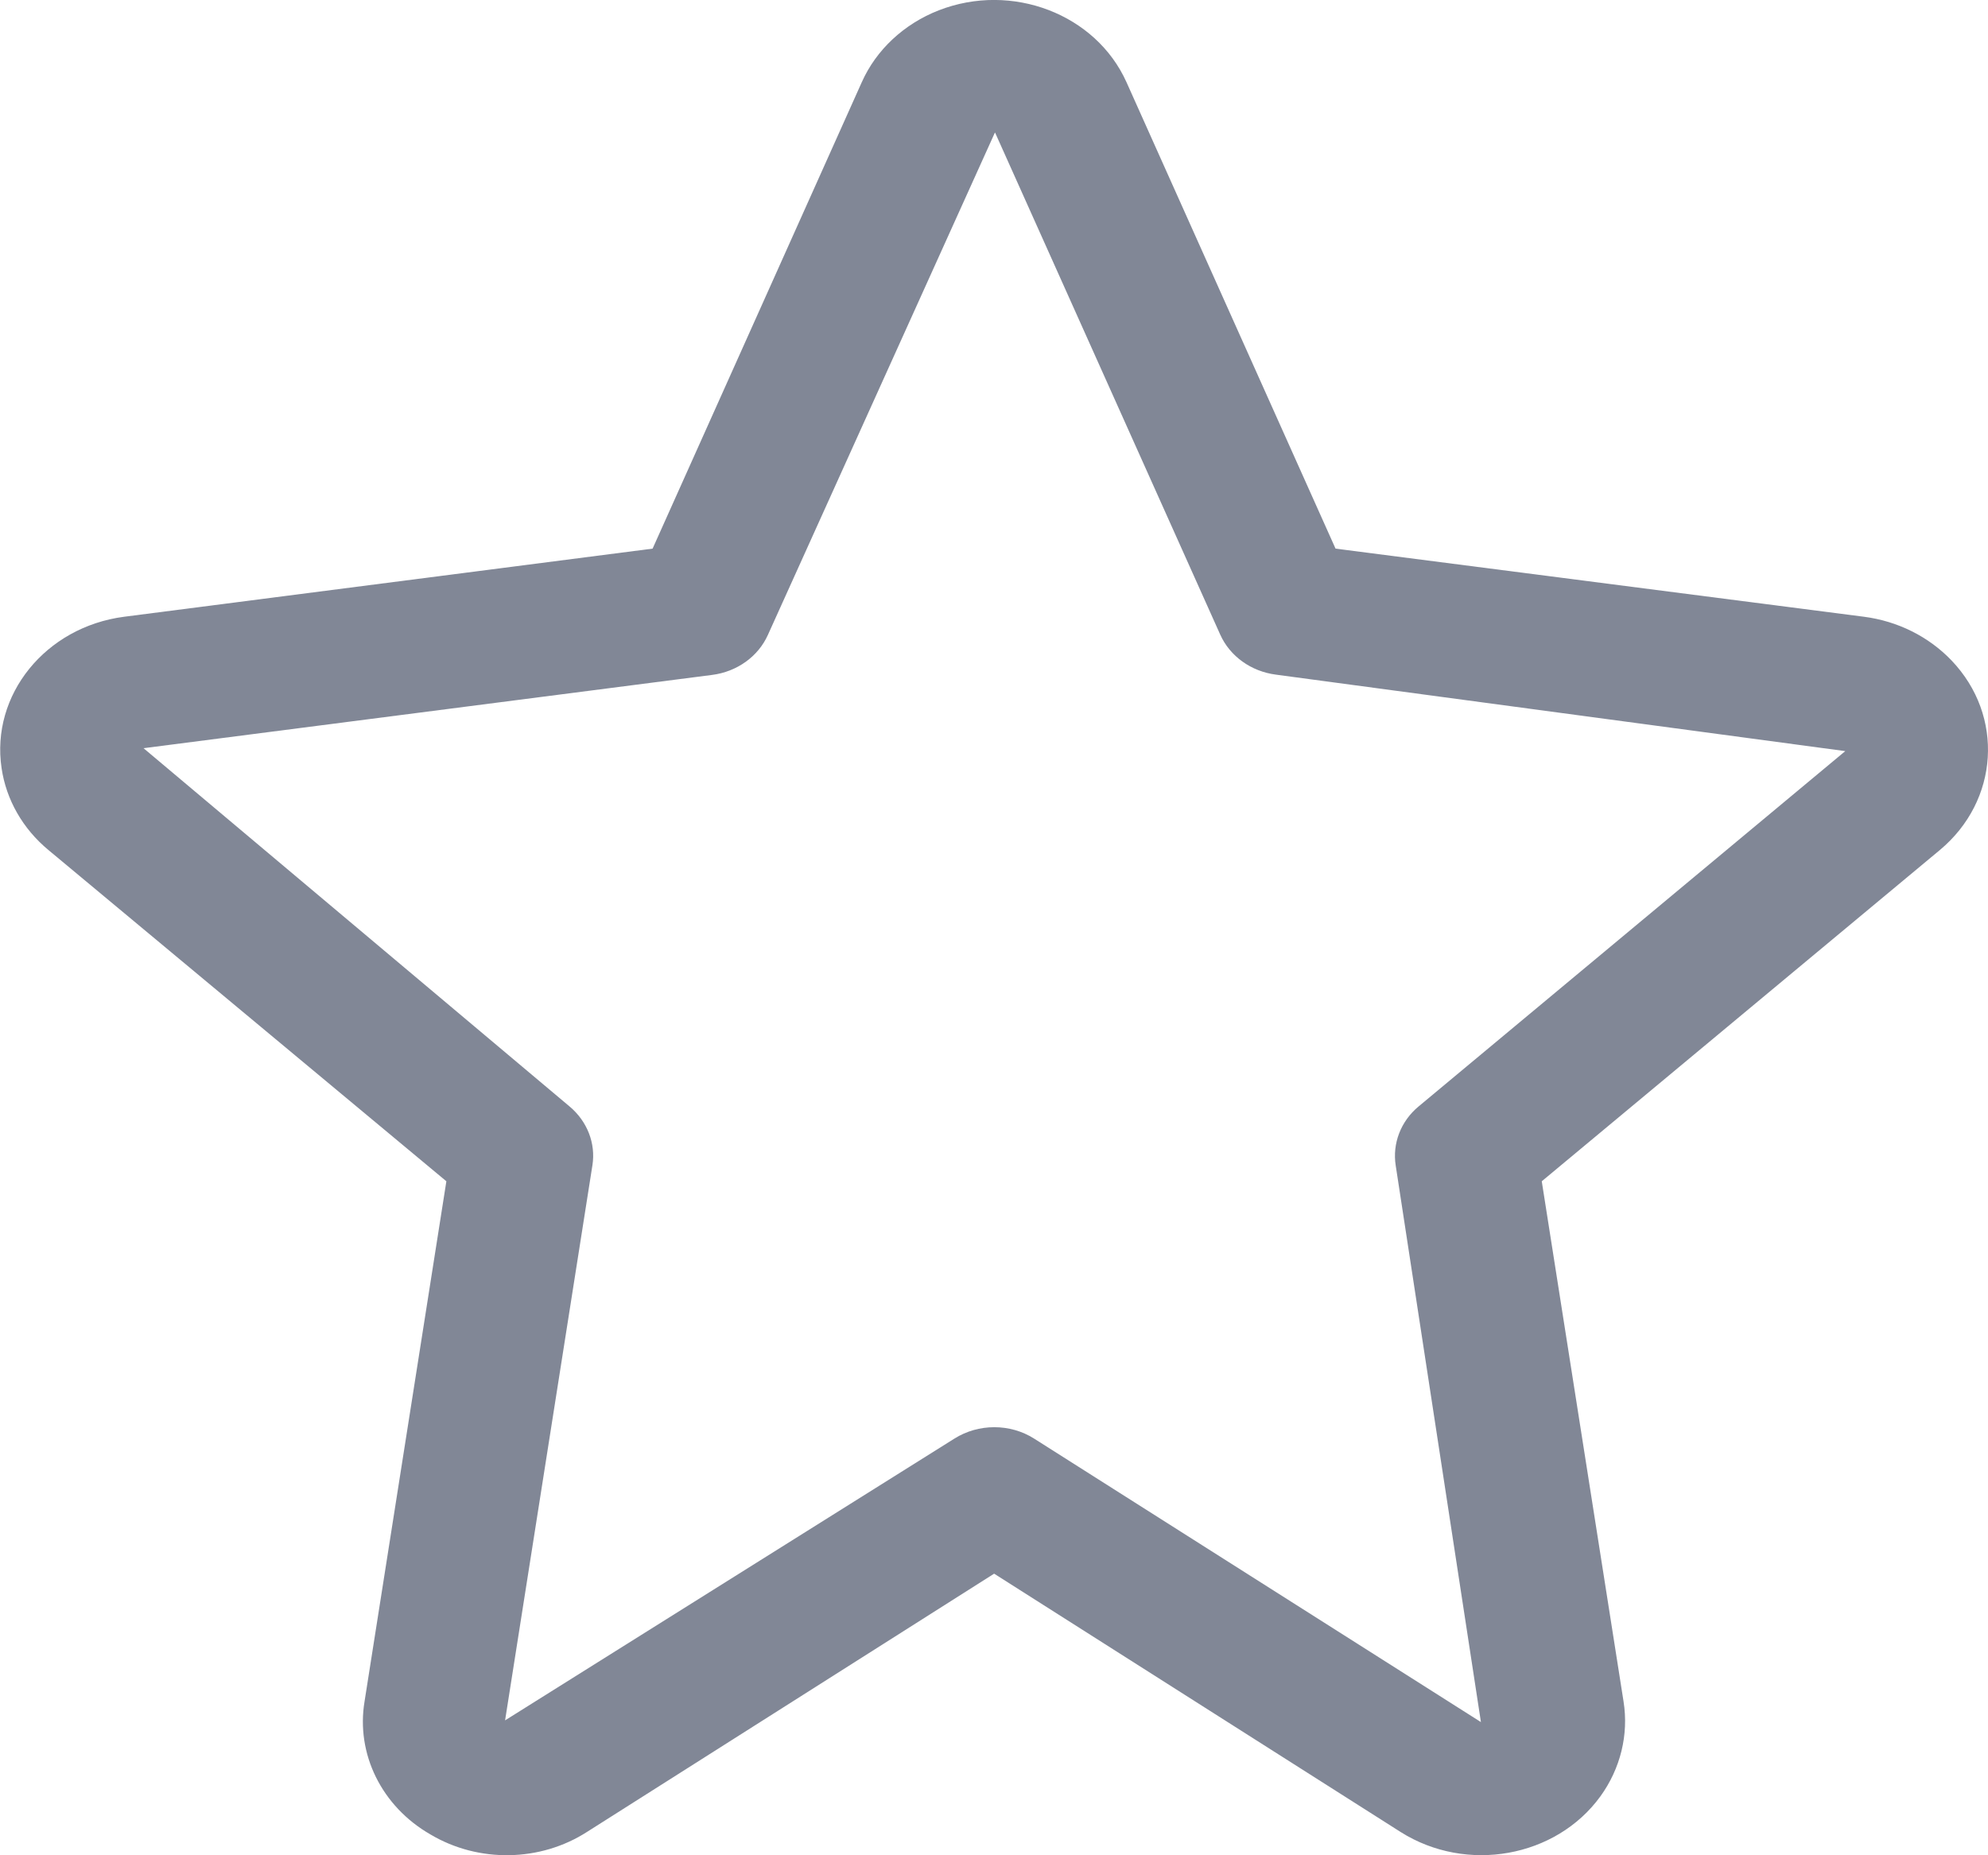 <svg width="15" height="14" viewBox="0 0 15 14" fill="none" xmlns="http://www.w3.org/2000/svg">
<path d="M14.725 4.984C14.553 4.804 14.319 4.687 14.064 4.654L10.077 4.14L8.5 0.621C8.269 0.106 7.635 -0.137 7.083 0.078C6.82 0.181 6.611 0.376 6.502 0.621L4.924 4.14L0.937 4.654C0.344 4.731 -0.071 5.243 0.012 5.797C0.047 6.035 0.172 6.254 0.365 6.414L3.368 8.914L2.751 12.837C2.684 13.235 2.88 13.632 3.248 13.843C3.611 14.059 4.078 14.051 4.432 13.822L7.501 11.875L10.569 13.825C11.065 14.138 11.739 14.018 12.075 13.556C12.227 13.346 12.29 13.09 12.25 12.839L11.633 8.914L14.636 6.415C15.084 6.042 15.124 5.402 14.725 4.984ZM10.704 8.349C10.569 8.461 10.505 8.629 10.531 8.795L11.174 12.995L7.803 10.856C7.622 10.741 7.383 10.741 7.201 10.856L3.811 12.982L4.47 8.793C4.496 8.628 4.431 8.461 4.297 8.349L1.083 5.646L5.373 5.093C5.561 5.069 5.721 4.954 5.794 4.791L7.507 1C7.509 1.002 7.51 1.005 7.511 1.007L9.207 4.789C9.28 4.952 9.44 5.067 9.628 5.091L13.923 5.668L10.704 8.349Z" fill="#818796"/>
</svg>
